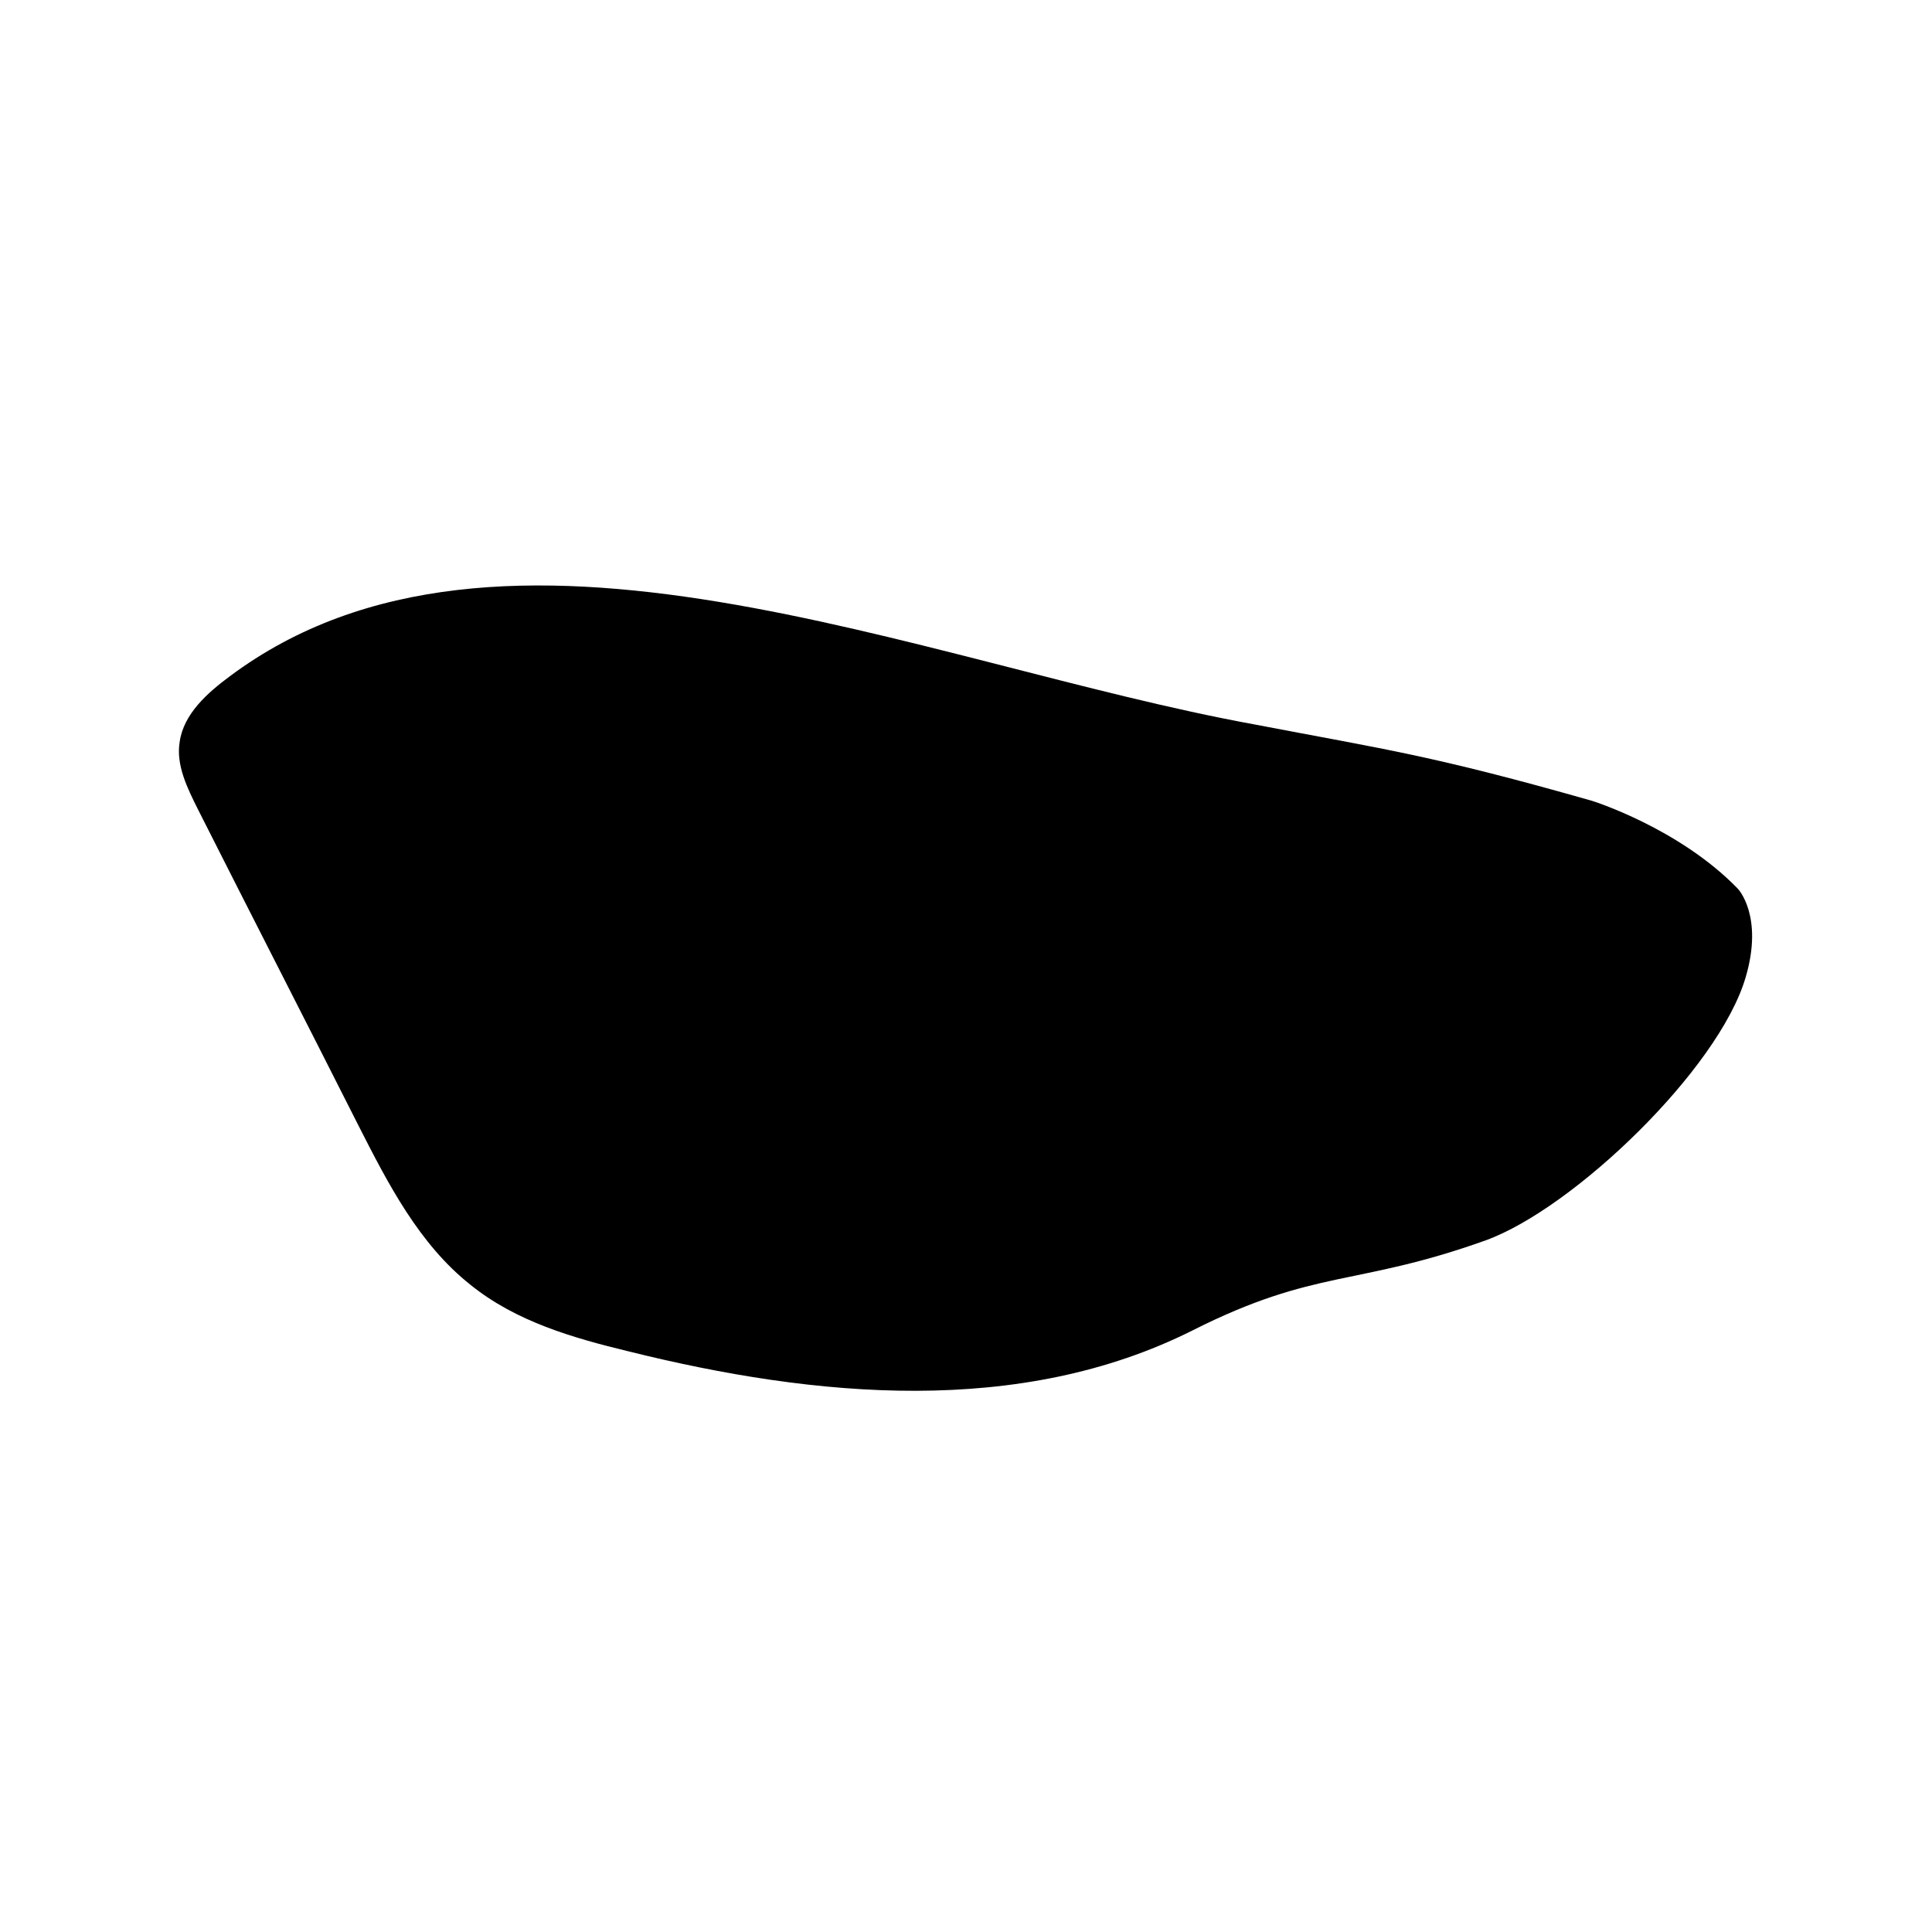 <?xml version="1.0" encoding="utf-8"?>
<!-- Generator: Adobe Illustrator 27.5.0, SVG Export Plug-In . SVG Version: 6.00 Build 0)  -->
<svg version="1.1" id="Calque_1" xmlns="http://www.w3.org/2000/svg" xmlns:xlink="http://www.w3.org/1999/xlink" x="0px" y="0px"
	 viewBox="0 0 200 200" style="enable-background:new 0 0 200 200;" xml:space="preserve">
<path d="M23.8,70c-2.3,1.7-4.8,3.9-5.2,6.8c-0.4,2.4,0.8,4.8,1.9,7c5.5,10.9,11.1,21.8,16.6,32.7c3.1,6.1,6.3,12.3,11.6,16.5
	c4.7,3.8,10.6,5.5,16.4,6.9c19.3,4.8,40.5,6.8,58.4-2.2c12.7-6.4,16.9-4.5,30.3-9.3c9.1-3.3,24.1-17.7,26.9-27.2
	c1.9-6.4-0.8-9.2-0.8-9.2c-6.1-6.3-15.1-9.1-15.1-9.1c-16.5-4.7-21.3-5.3-34.9-7.9C95.3,68.7,51.8,49.1,23.8,70z"/>
</svg>
